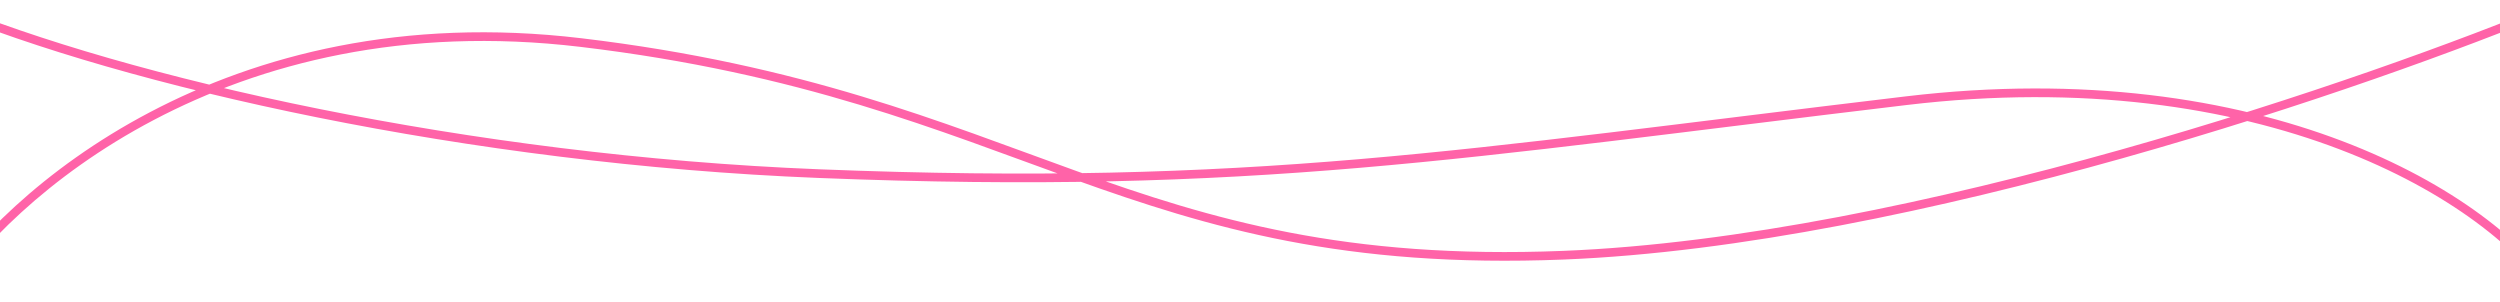 <svg width="1440" height="174" viewBox="0 0 1440 174" fill="none" xmlns="http://www.w3.org/2000/svg">
<path d="M334.5 24.5L334.796 22.018L334.5 24.5ZM900.5 147L900.4 144.502L900.5 147ZM1098 58L1097.7 55.518L1098 58ZM471.5 100L471.6 97.502L471.5 100ZM-31.887 173.336C5.185 114.681 130.512 2.714 334.204 26.982L334.796 22.018C128.888 -2.514 1.815 110.653 -36.113 170.664L-31.887 173.336ZM334.204 26.982C461.868 42.192 540.339 75.204 618.53 103.29C696.825 131.414 774.663 154.515 900.6 149.498L900.4 144.502C775.337 149.485 698.175 126.586 620.22 98.585C542.161 70.546 463.132 37.308 334.796 22.018L334.204 26.982ZM900.6 149.498C1101.86 141.48 1366.73 50.003 1473.96 5.308L1472.04 0.692C1364.94 45.331 1100.74 136.52 900.4 144.502L900.6 149.498ZM1475.11 170.664C1455.99 140.4 1412.91 105.52 1349.13 81.263C1285.27 56.98 1200.49 43.272 1097.7 55.518L1098.3 60.482C1200.31 48.328 1284.28 61.954 1347.35 85.937C1410.49 109.947 1452.51 144.267 1470.89 173.336L1475.11 170.664ZM1097.7 55.518C841.641 86.025 722.359 107.492 471.6 97.502L471.4 102.498C722.641 112.508 842.359 90.975 1098.3 60.482L1097.7 55.518ZM471.6 97.502C271.028 89.511 73.798 45.221 -33.038 0.692L-34.962 5.308C72.535 50.112 270.372 94.489 471.4 102.498L471.6 97.502Z" fill="#FF63A8"/>
</svg>
